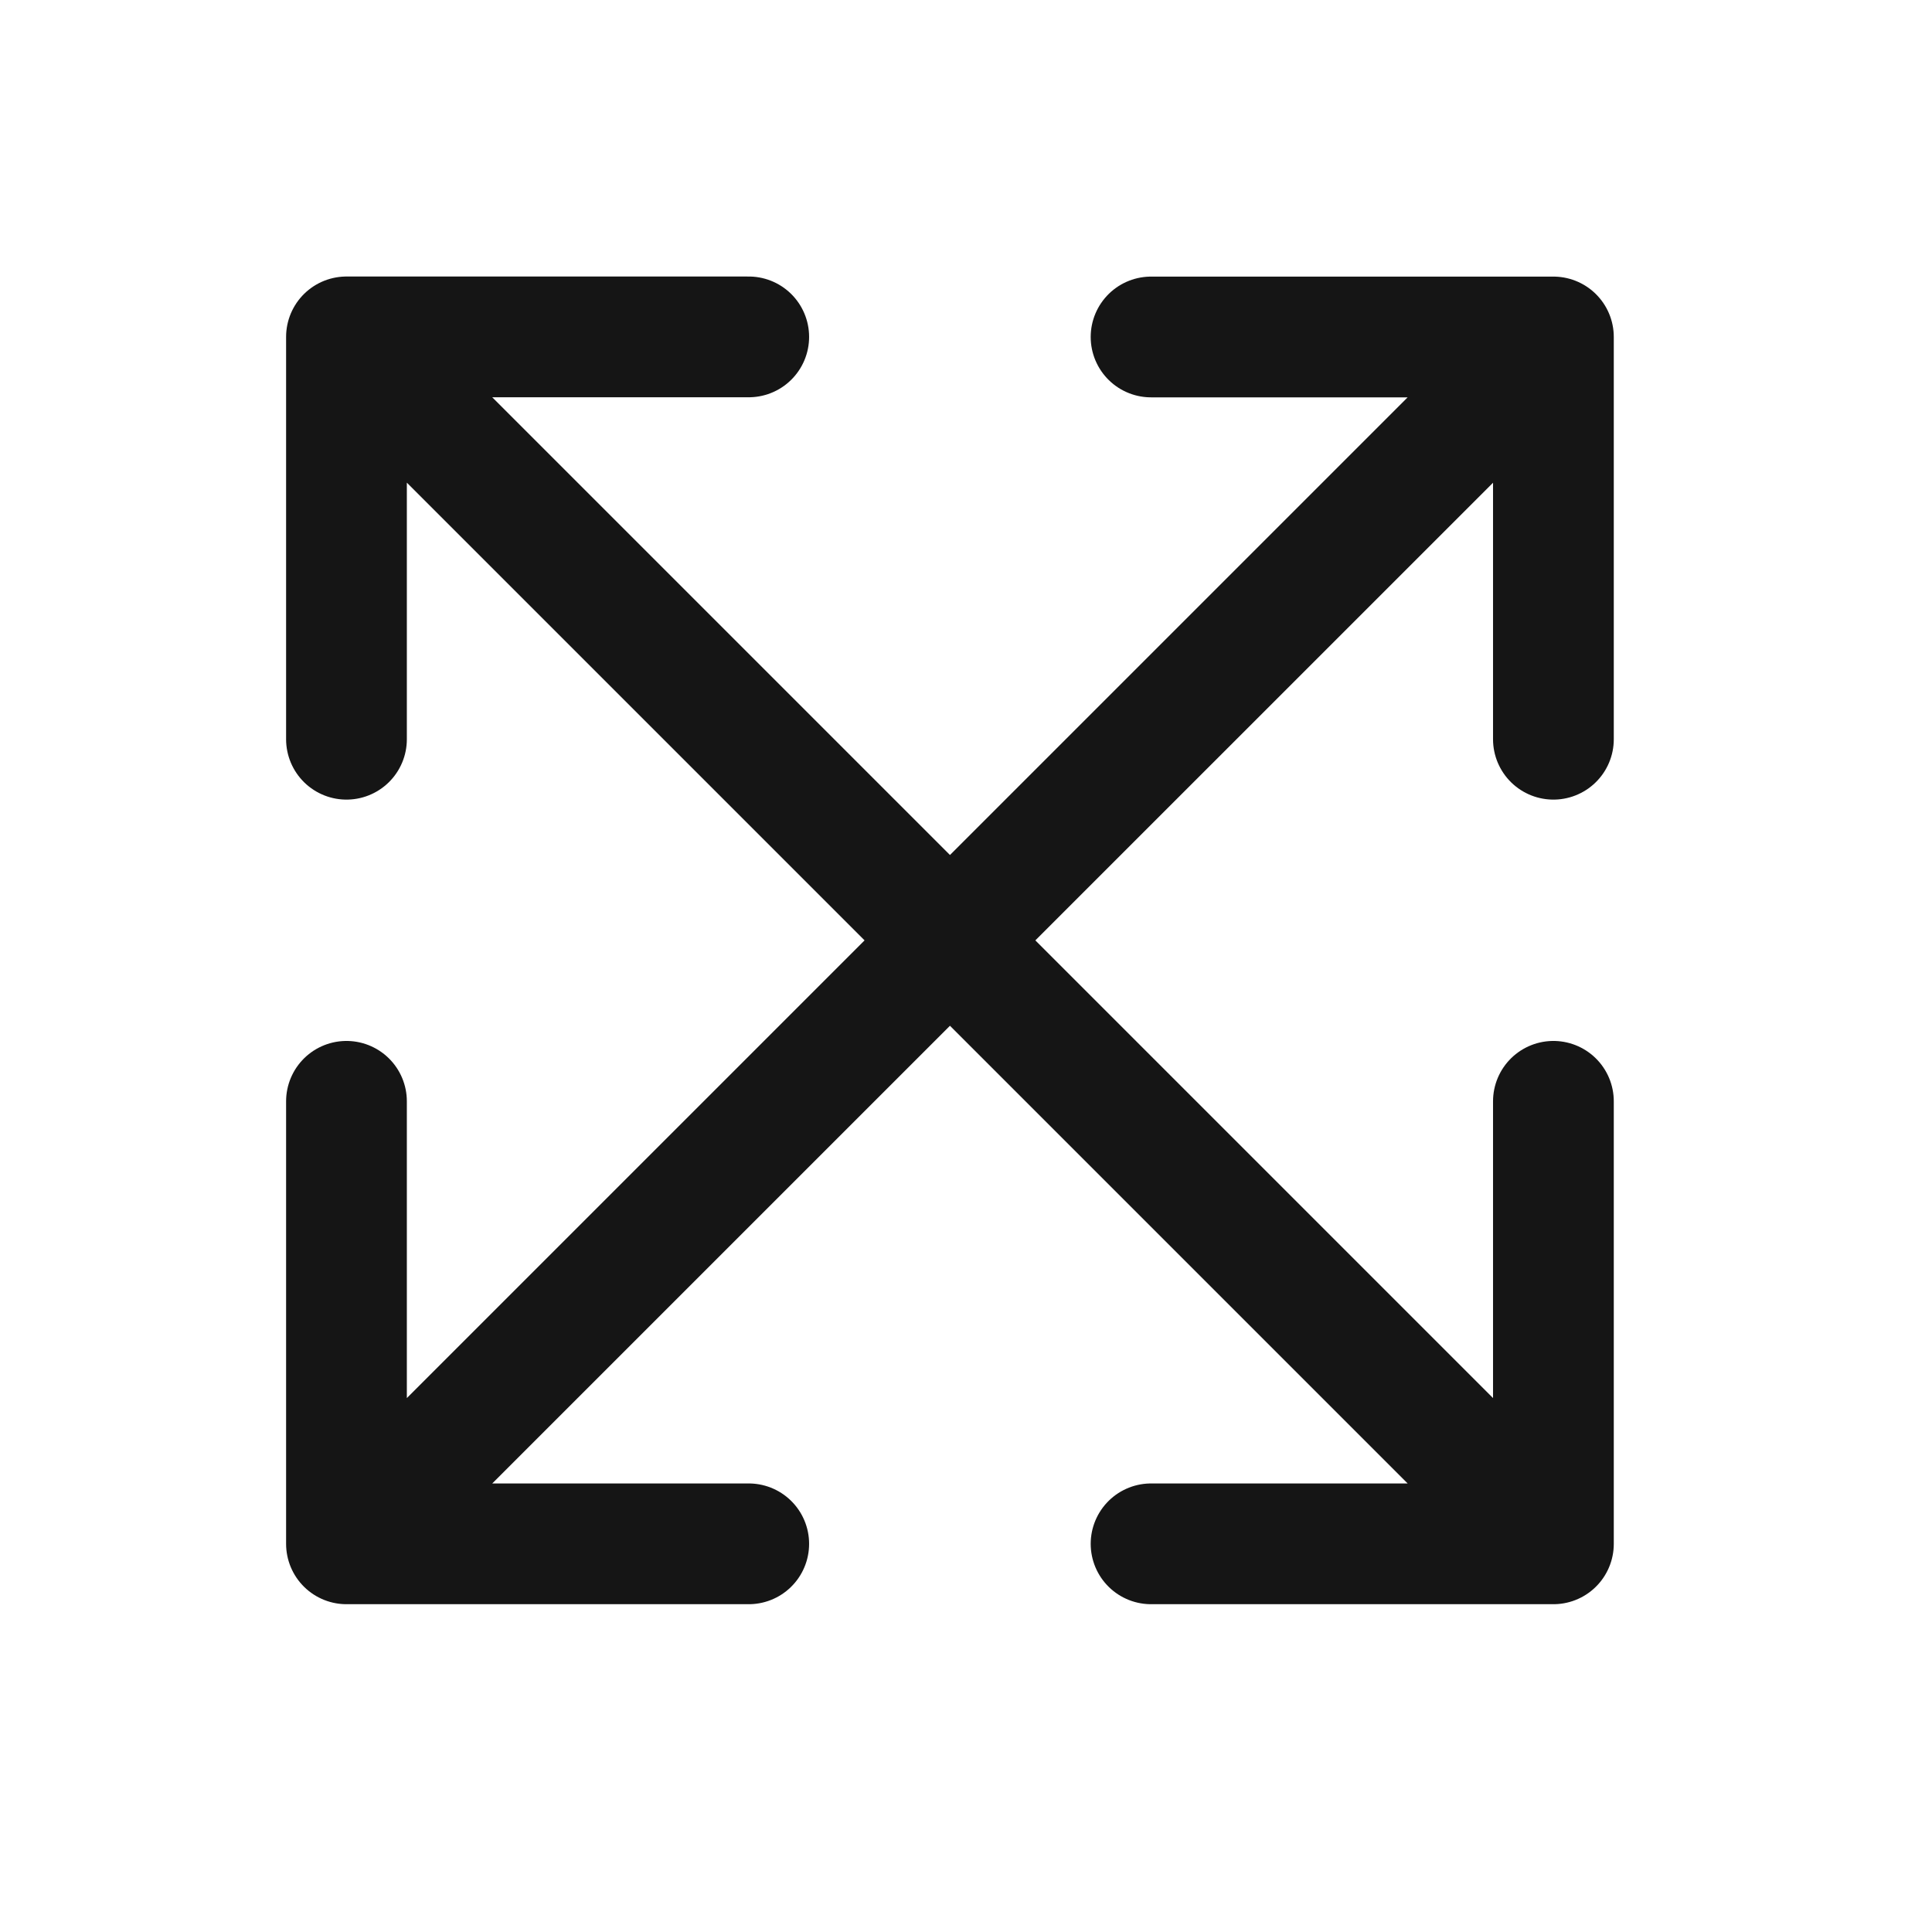 <svg width="24" height="24" viewBox="0 0 24 24" fill="none" xmlns="http://www.w3.org/2000/svg">
<path d="M19.297 4.186L4.304 19.178M19.297 4.186L14.299 4.186M19.297 4.186L19.297 9.183M4.304 19.178L4.304 13.681M4.304 19.178L9.301 19.178" stroke="#151515" stroke-width="1.5" stroke-linecap="round" stroke-linejoin="round"/>
<path d="M19.297 19.178L4.304 4.185M19.297 19.178L19.297 13.681M19.297 19.178L14.299 19.178M4.304 4.185L9.301 4.185M4.304 4.185L4.304 9.183" stroke="#151515" stroke-width="1.5" stroke-linecap="round" stroke-linejoin="round"/>
</svg>
